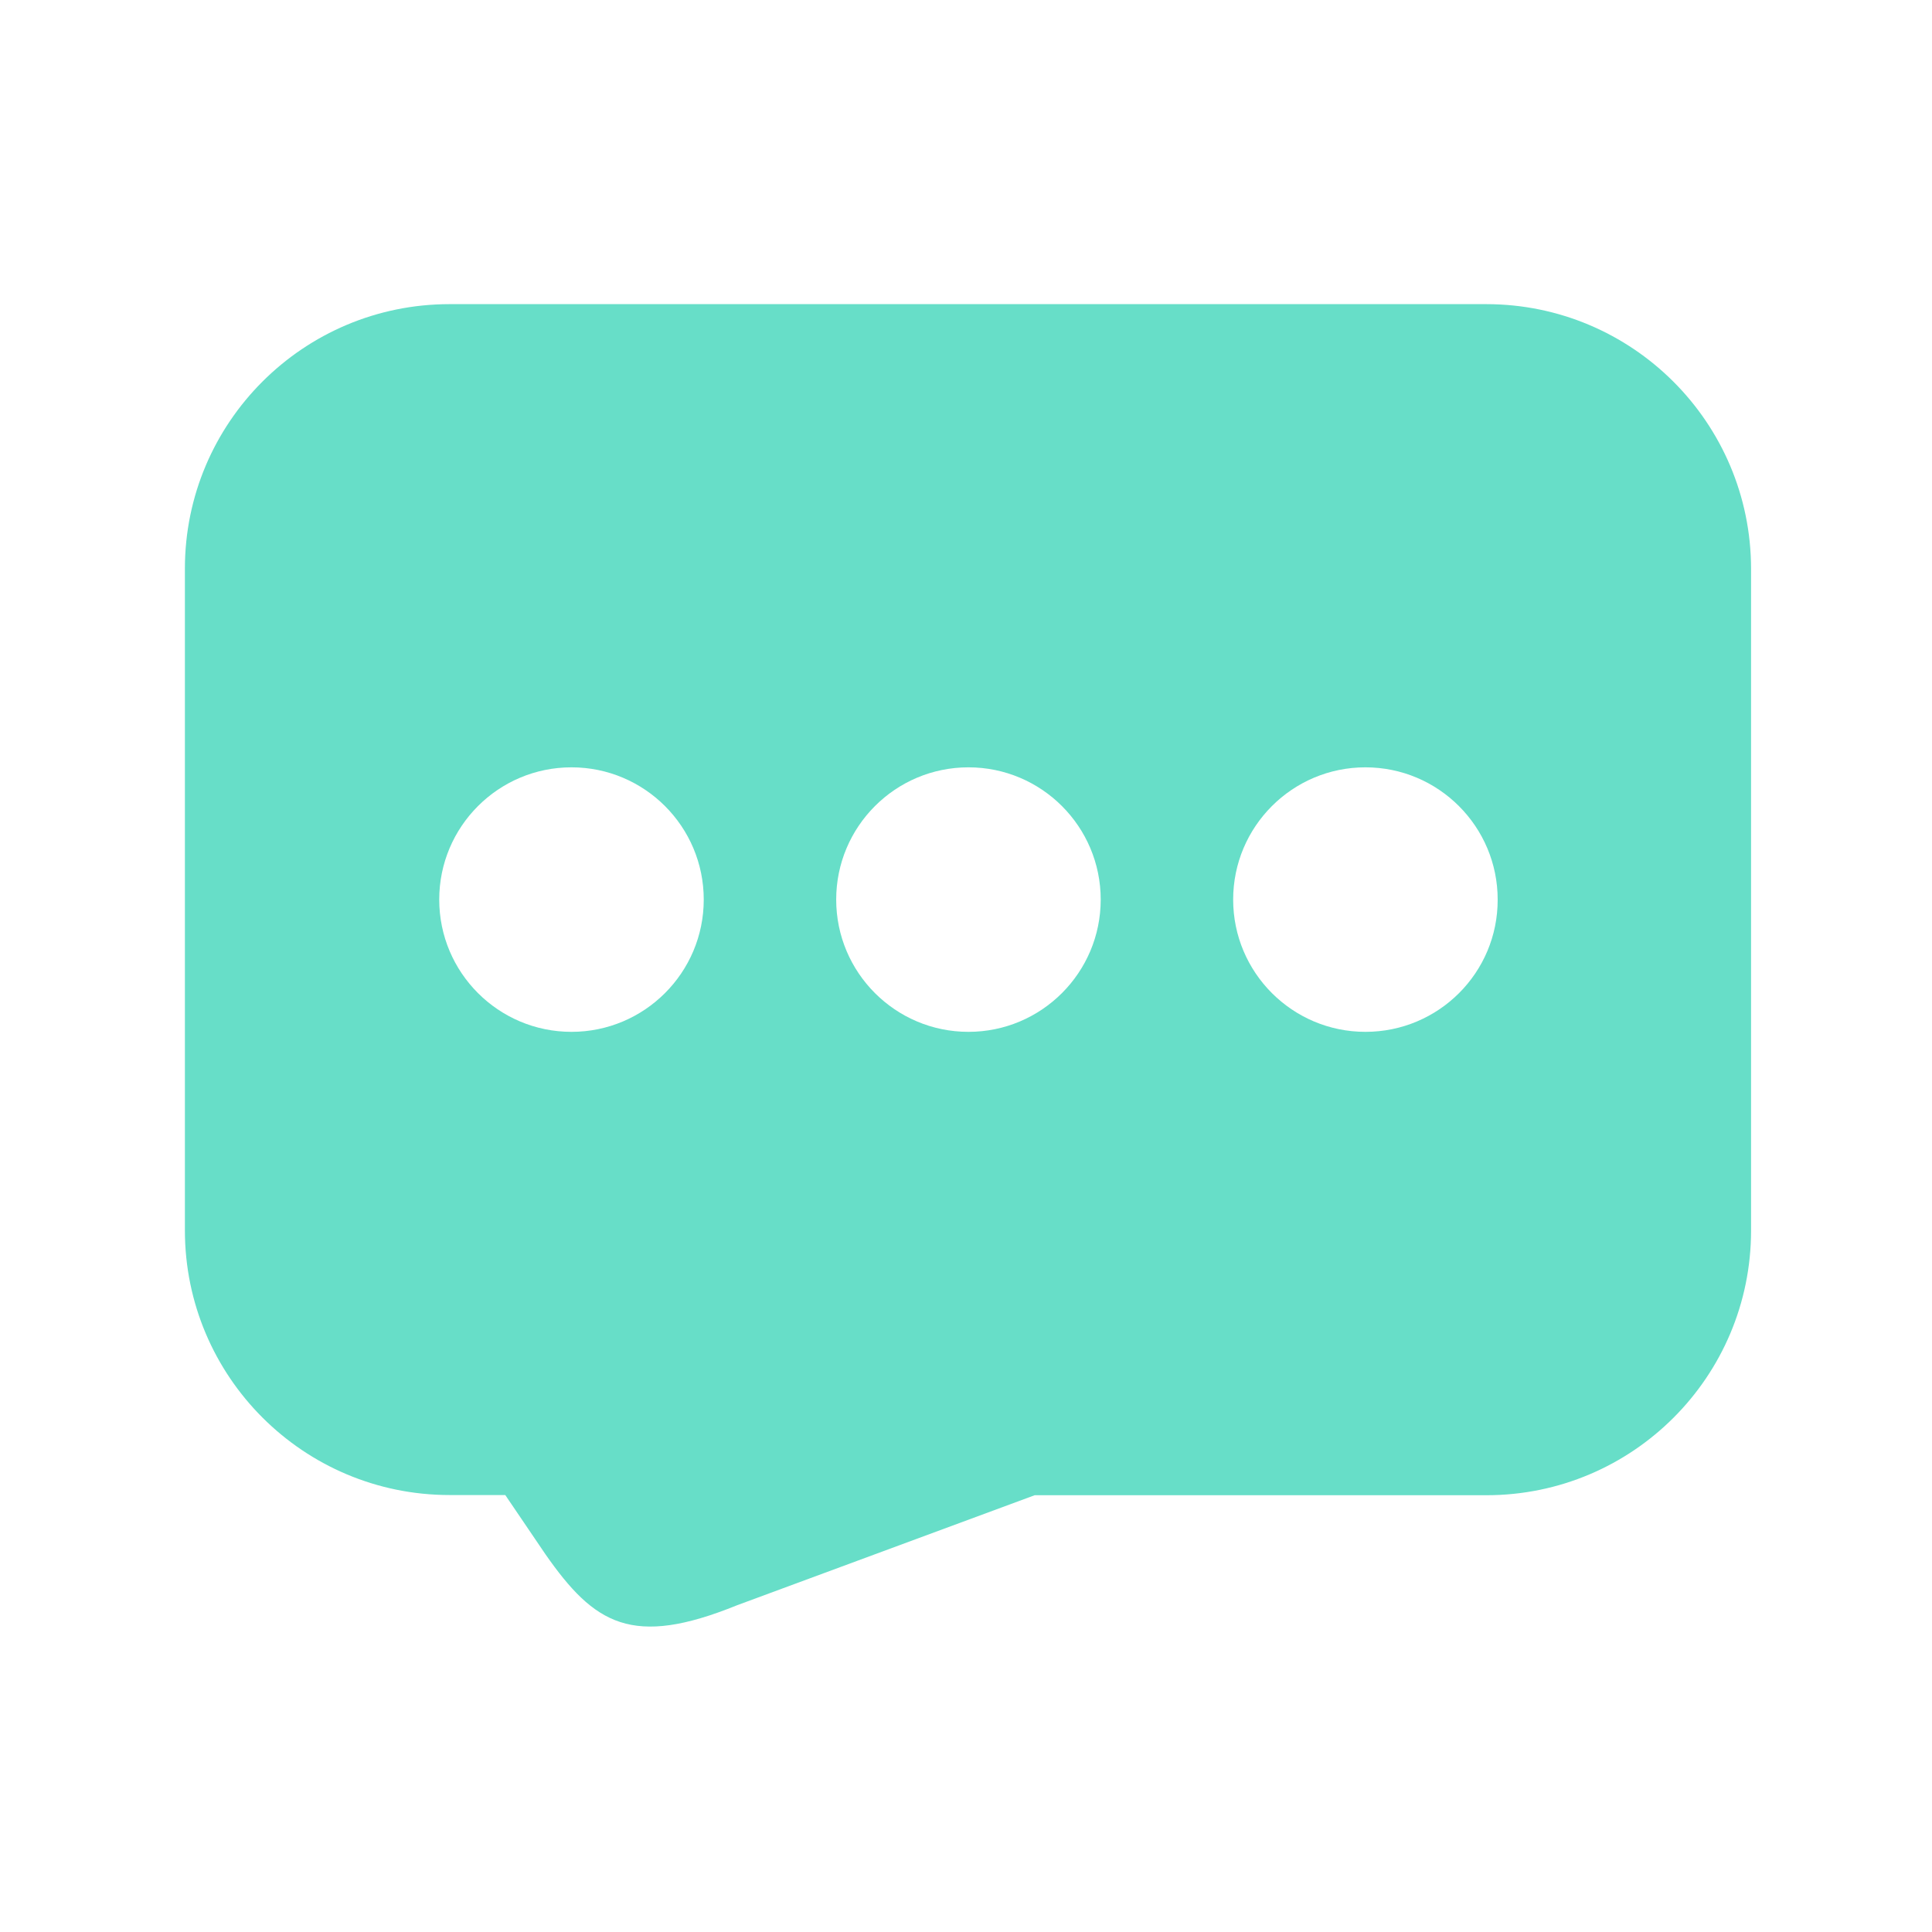 <?xml version="1.0" standalone="no"?><!DOCTYPE svg PUBLIC "-//W3C//DTD SVG 1.1//EN" "http://www.w3.org/Graphics/SVG/1.1/DTD/svg11.dtd"><svg t="1638078827375" class="icon" viewBox="0 0 1024 1024" version="1.1" xmlns="http://www.w3.org/2000/svg" p-id="13358" xmlns:xlink="http://www.w3.org/1999/xlink" width="50" height="50"><defs><style type="text/css"></style></defs><path d="M787.7 161.2H238.3C160.8 161.2 98 224 98 301.4v350.7c0 77.5 62.8 140.3 140.3 140.3h29.5l21.3 31.4c26 37.2 45.9 49.6 101.6 27l157.7-58.3h239.4c77.5 0 140.3-62.8 140.3-140.3V301.4c-0.1-77.4-62.9-140.2-140.4-140.2zM302.9 546.9c-38.7 0-70.1-31.4-70.1-70.1 0-38.7 31.4-70.1 70.1-70.1s70.1 31.4 70.1 70.1c0 38.7-31.4 70.1-70.1 70.1z m210.4 0c-38.7 0-70.1-31.4-70.1-70.1 0-38.7 31.4-70.1 70.1-70.1 38.7 0 70.1 31.4 70.1 70.1 0 38.7-31.4 70.1-70.1 70.1z m210.4 0c-38.7 0-70.1-31.4-70.1-70.1 0-38.7 31.4-70.1 70.1-70.1 38.7 0 70.1 31.4 70.1 70.1 0.1 38.7-31.3 70.1-70.1 70.1z" fill="#67DEC8" p-id="13359"></path></svg>